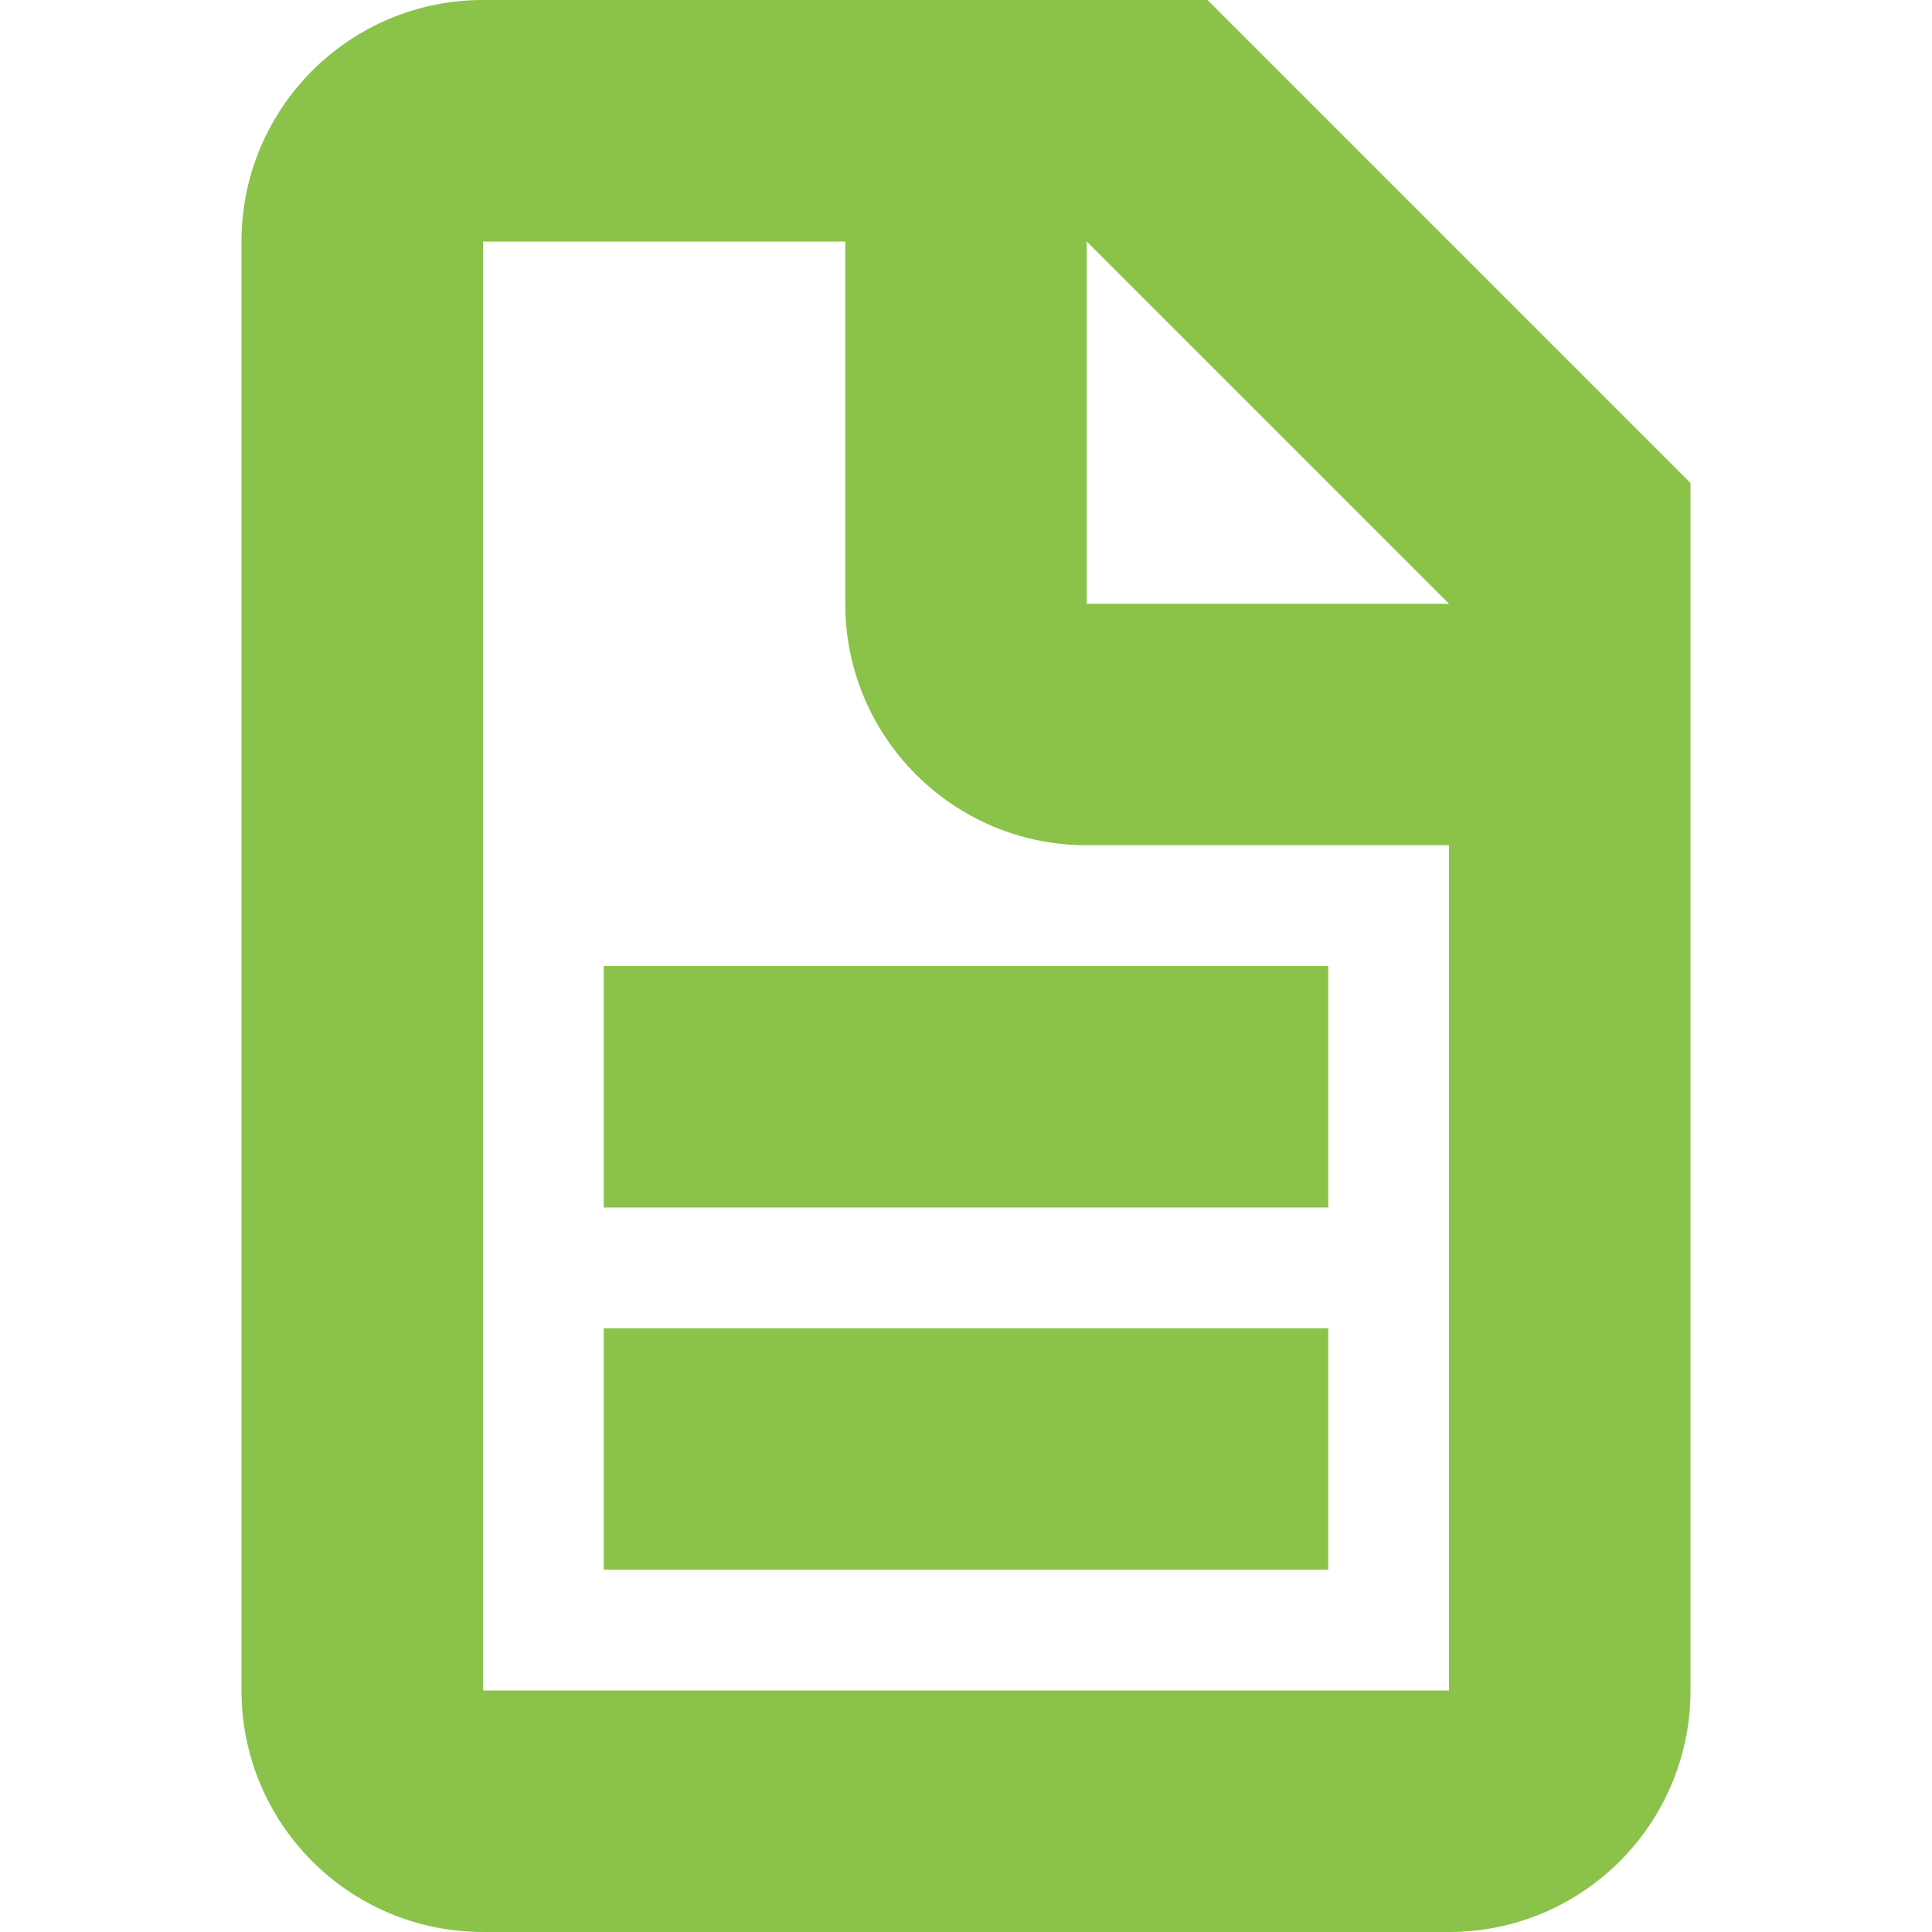 <svg width="16" height="16" viewBox="0 0 16 16" fill="none" xmlns="http://www.w3.org/2000/svg">
<path fill-rule="evenodd" clip-rule="evenodd" d="M4 16C2.895 16 2 15.105 2 14V2C2 0.895 2.895 0 4 0H10L14 4V14C14 15.105 13.105 16 12 16H4ZM4 2V14H12V7H9C7.895 7 7 6.105 7 5V2H4ZM9 5V2L12 5H9Z" fill="#8BC34A"/>
<rect x="5" y="11" width="6" height="2" fill="#8BC34A"/>
<rect x="5" y="8" width="6" height="2" fill="#8BC34A"/>
</svg>
